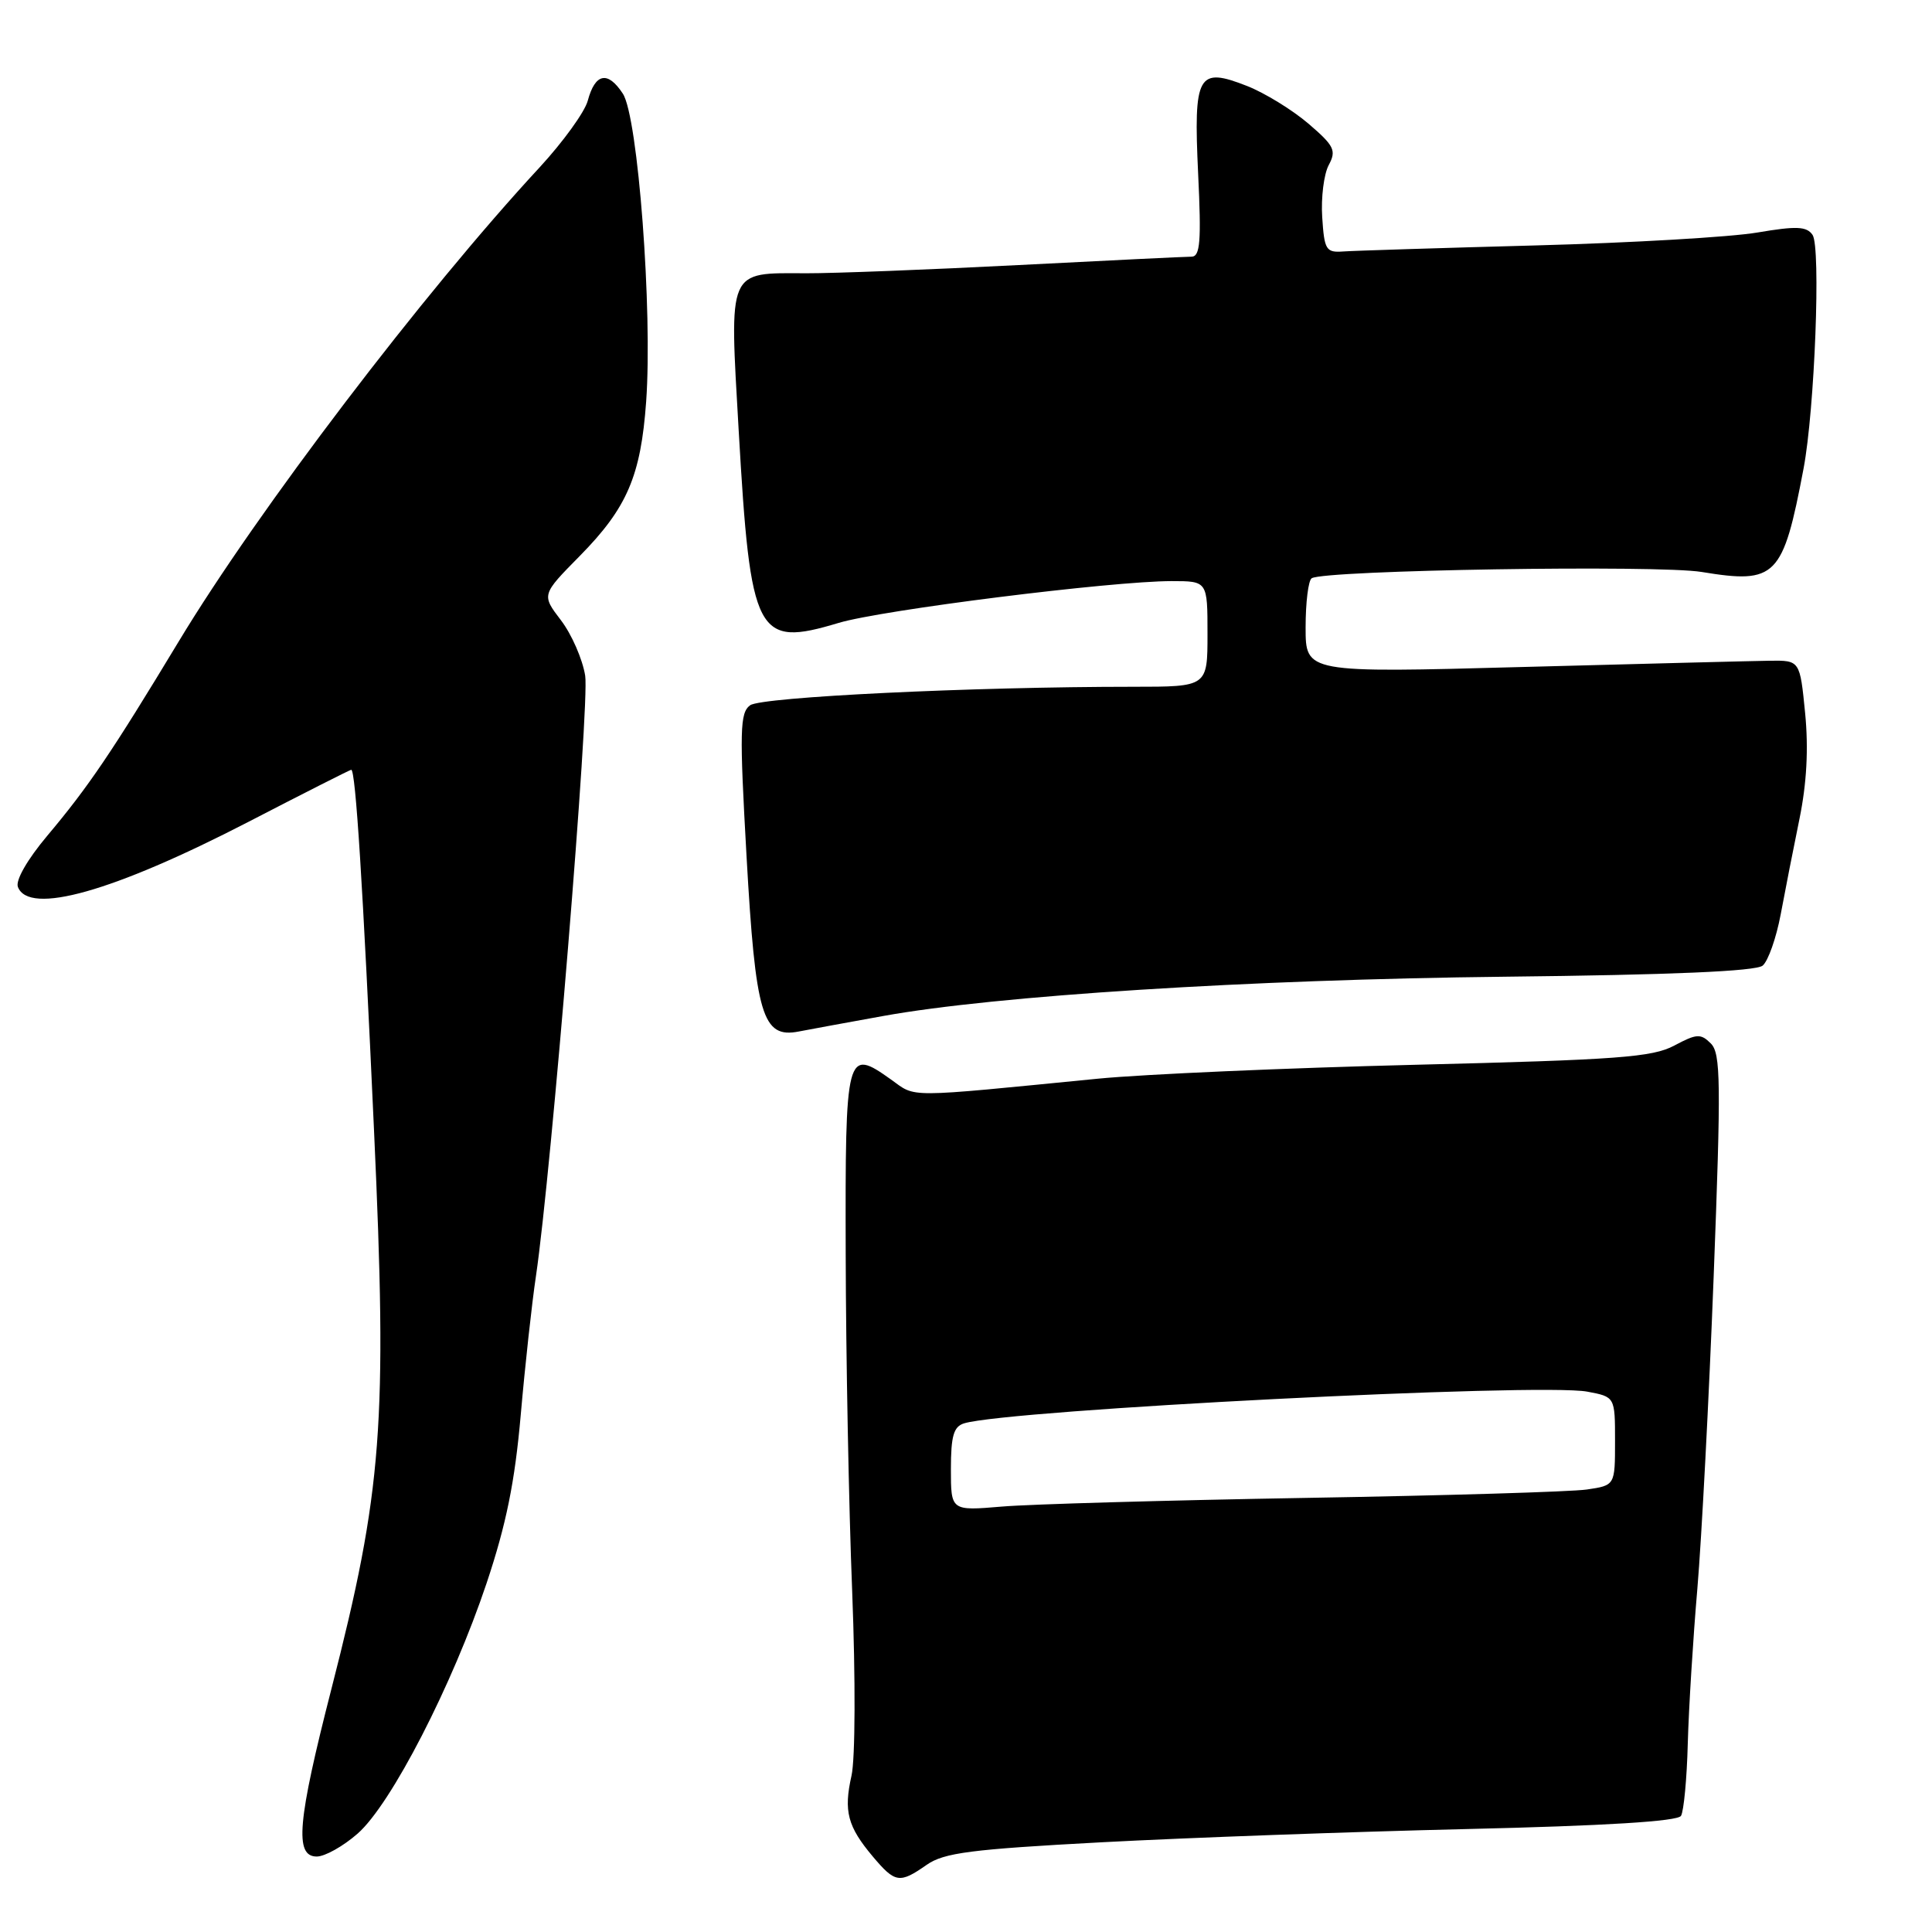 <?xml version="1.0" encoding="UTF-8" standalone="no"?>
<!DOCTYPE svg PUBLIC "-//W3C//DTD SVG 1.1//EN" "http://www.w3.org/Graphics/SVG/1.1/DTD/svg11.dtd" >
<svg xmlns="http://www.w3.org/2000/svg" xmlns:xlink="http://www.w3.org/1999/xlink" version="1.1" viewBox="0 0 256 256">
 <g >
 <path fill="currentColor"
d=" M 122.79 247.10 C 125.08 245.50 128.64 245.04 146.00 244.11 C 157.28 243.51 179.00 242.72 194.28 242.36 C 212.71 241.93 222.29 241.34 222.74 240.61 C 223.11 240.01 223.52 235.69 223.64 231.01 C 223.77 226.33 224.34 217.10 224.91 210.50 C 225.47 203.90 226.45 185.28 227.07 169.13 C 228.06 143.32 228.01 139.58 226.69 138.26 C 225.35 136.93 224.82 136.96 221.84 138.55 C 218.94 140.09 214.40 140.43 187.50 141.09 C 170.45 141.51 151.55 142.34 145.50 142.93 C 119.59 145.48 121.47 145.47 118.06 143.04 C 112.12 138.81 111.99 139.31 112.06 166.22 C 112.09 179.57 112.47 199.68 112.92 210.91 C 113.37 222.50 113.33 233.03 112.83 235.28 C 111.77 239.99 112.30 242.02 115.66 246.01 C 118.62 249.52 119.20 249.61 122.79 247.10 Z  M 47.39 242.96 C 51.83 239.07 59.96 223.26 64.48 209.77 C 67.08 201.99 68.22 196.37 69.00 187.49 C 69.57 180.96 70.48 172.66 71.02 169.06 C 73.05 155.33 78.14 93.32 77.54 89.53 C 77.19 87.35 75.75 84.05 74.33 82.19 C 71.75 78.81 71.75 78.81 76.83 73.66 C 83.10 67.29 84.91 63.07 85.62 53.20 C 86.48 41.18 84.54 15.47 82.53 12.41 C 80.53 9.35 78.86 9.69 77.88 13.35 C 77.48 14.84 74.60 18.82 71.49 22.19 C 56.14 38.76 34.11 67.70 23.68 85.00 C 14.81 99.69 11.71 104.27 6.24 110.77 C 3.62 113.89 2.04 116.65 2.37 117.52 C 3.82 121.31 14.99 118.16 32.88 108.92 C 40.24 105.11 46.39 102.00 46.54 102.00 C 47.12 102.00 48.08 117.21 49.56 149.79 C 51.34 188.69 50.67 197.44 43.92 223.77 C 39.41 241.36 39.00 246.00 41.97 246.00 C 43.05 246.00 45.49 244.63 47.39 242.96 Z  M 117.00 134.63 C 131.95 131.92 165.54 129.79 199.36 129.42 C 221.41 129.18 232.66 128.70 233.56 127.95 C 234.29 127.34 235.36 124.29 235.95 121.17 C 236.53 118.05 237.65 112.35 238.44 108.50 C 239.40 103.80 239.65 99.20 239.19 94.50 C 238.50 87.50 238.50 87.50 234.50 87.55 C 232.30 87.58 217.56 87.96 201.75 88.38 C 173.00 89.16 173.00 89.16 173.00 83.14 C 173.00 79.83 173.36 76.89 173.81 76.62 C 175.55 75.54 219.70 74.83 225.49 75.79 C 235.35 77.41 236.25 76.49 238.98 62.09 C 240.46 54.28 241.29 32.73 240.17 31.12 C 239.39 29.99 238.05 29.93 232.86 30.81 C 229.36 31.41 216.15 32.18 203.50 32.52 C 190.85 32.86 179.38 33.22 178.00 33.32 C 175.70 33.49 175.48 33.12 175.20 28.78 C 175.03 26.19 175.42 23.08 176.06 21.88 C 177.10 19.94 176.81 19.33 173.37 16.38 C 171.24 14.56 167.59 12.32 165.26 11.40 C 158.70 8.82 158.14 9.83 158.76 23.02 C 159.19 31.98 159.03 34.00 157.89 34.01 C 157.13 34.01 146.82 34.51 135.00 35.12 C 123.17 35.73 110.49 36.22 106.81 36.21 C 96.33 36.17 96.64 35.46 97.88 57.05 C 99.45 84.34 100.22 85.81 111.12 82.54 C 116.84 80.82 147.28 77.00 155.25 77.00 C 160.00 77.00 160.00 77.00 160.00 84.00 C 160.00 91.00 160.00 91.00 150.16 91.00 C 128.79 91.00 100.91 92.35 99.40 93.45 C 98.03 94.45 97.98 96.77 98.92 113.45 C 100.11 134.57 101.02 137.62 105.84 136.68 C 107.30 136.40 112.33 135.47 117.00 134.63 Z  M 126.00 194.67 C 126.00 190.27 126.36 189.03 127.75 188.60 C 133.67 186.80 204.04 183.22 210.32 184.40 C 214.00 185.09 214.00 185.09 214.00 190.96 C 214.00 196.82 214.00 196.82 210.25 197.37 C 208.19 197.67 191.43 198.17 173.00 198.48 C 154.57 198.80 136.46 199.31 132.75 199.63 C 126.00 200.20 126.00 200.20 126.00 194.67 Z "/>
</g>
</svg>